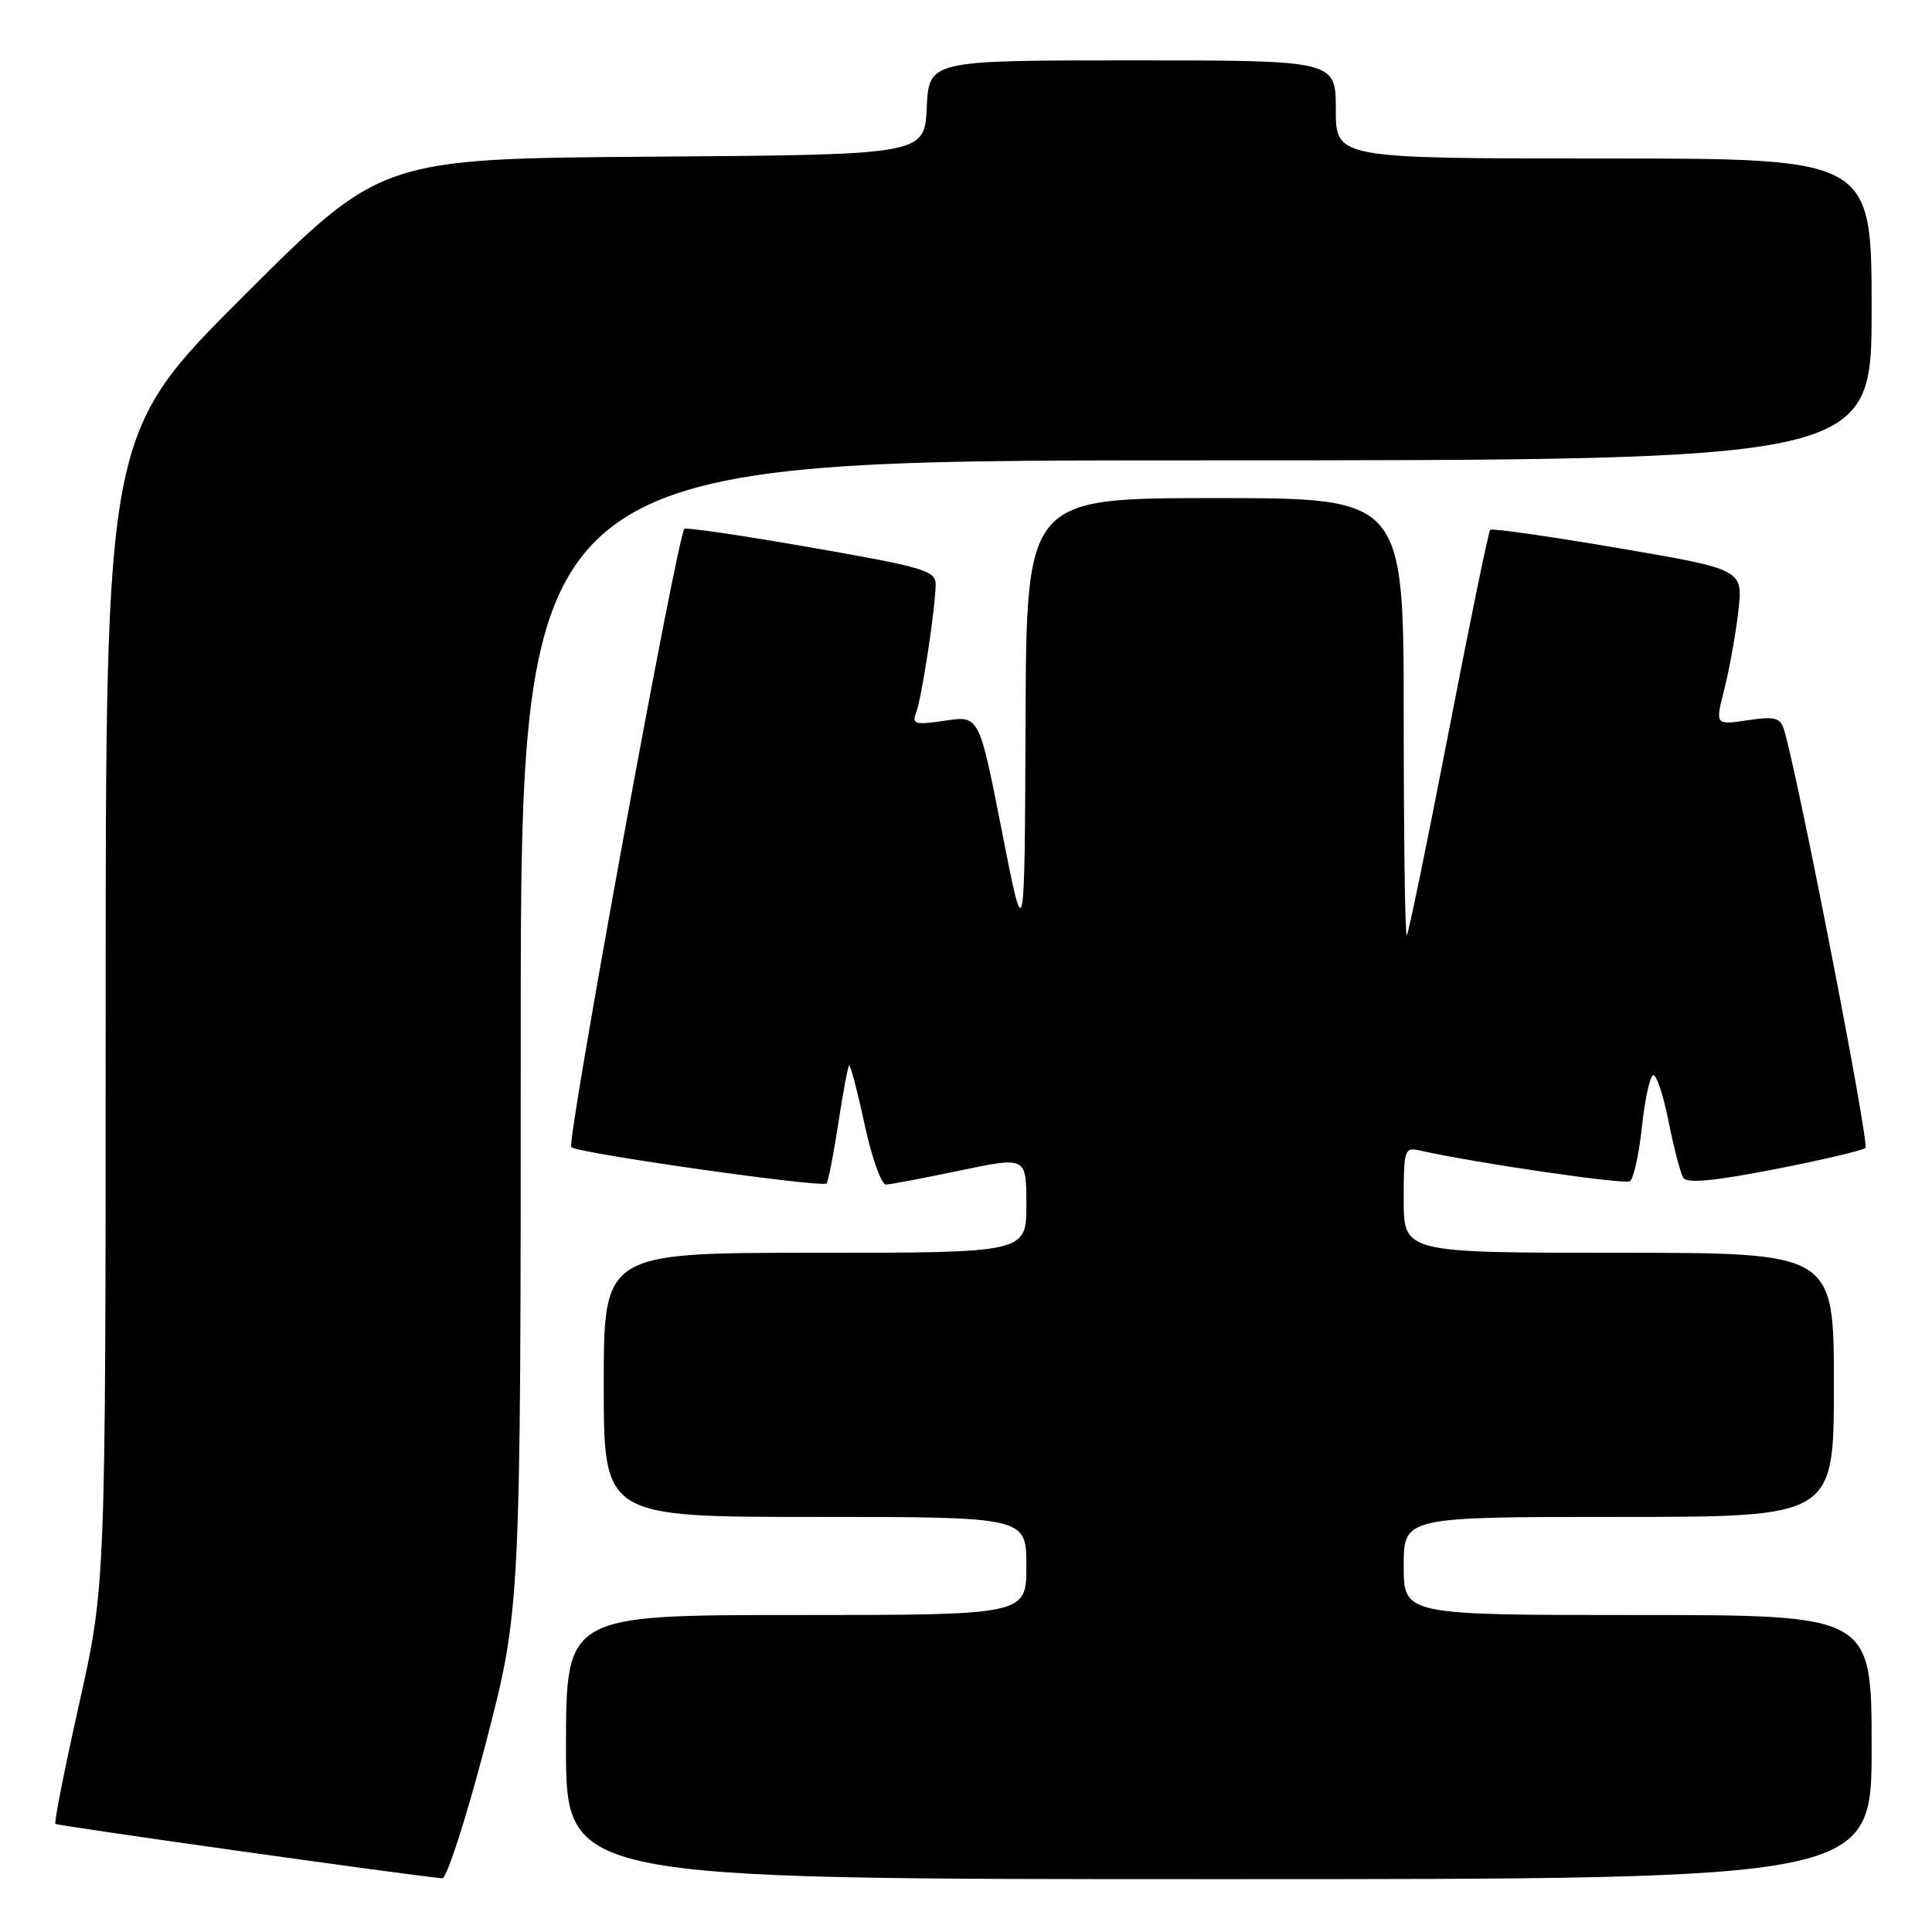 <?xml version="1.0" encoding="UTF-8" standalone="no"?>
<!DOCTYPE svg PUBLIC "-//W3C//DTD SVG 1.1//EN" "http://www.w3.org/Graphics/SVG/1.1/DTD/svg11.dtd" >
<svg xmlns="http://www.w3.org/2000/svg" xmlns:xlink="http://www.w3.org/1999/xlink" version="1.1" viewBox="0 0 256 256">
 <g >
 <path fill="currentColor"
d=" M 64.34 231.09 C 69.00 213.19 69.00 213.19 69.00 137.09 C 69.00 61.00 69.00 61.00 158.50 61.00 C 248.00 61.00 248.00 61.00 248.00 41.00 C 248.00 21.00 248.00 21.00 212.50 21.00 C 177.00 21.00 177.00 21.00 177.00 14.50 C 177.00 8.00 177.00 8.00 150.05 8.00 C 123.10 8.00 123.10 8.00 122.80 14.25 C 122.50 20.50 122.50 20.50 86.50 20.76 C 50.50 21.02 50.50 21.02 32.25 39.25 C 14.00 57.48 14.00 57.48 14.00 133.78 C 14.00 210.09 14.00 210.09 10.50 225.71 C 8.58 234.30 7.15 241.49 7.34 241.67 C 7.60 241.93 52.99 248.32 58.59 248.89 C 59.19 248.95 61.77 240.94 64.34 231.09 Z  M 248.00 231.50 C 248.00 214.00 248.00 214.00 217.00 214.00 C 186.00 214.00 186.00 214.00 186.00 207.50 C 186.00 201.00 186.00 201.00 214.50 201.00 C 243.00 201.00 243.00 201.00 243.00 183.50 C 243.00 166.00 243.00 166.00 214.50 166.00 C 186.00 166.00 186.00 166.00 186.00 158.98 C 186.00 152.22 186.08 151.98 188.25 152.47 C 195.38 154.08 215.22 156.98 215.97 156.52 C 216.45 156.22 217.16 153.05 217.54 149.48 C 217.92 145.90 218.58 142.76 219.01 142.49 C 219.44 142.23 220.36 144.93 221.07 148.49 C 221.78 152.05 222.67 155.46 223.04 156.06 C 223.52 156.84 227.07 156.50 235.11 154.94 C 241.37 153.72 246.81 152.44 247.18 152.11 C 247.75 151.60 238.18 102.47 236.38 96.65 C 235.89 95.09 235.14 94.90 231.54 95.44 C 227.27 96.08 227.27 96.08 228.49 91.29 C 229.16 88.66 229.99 84.01 230.34 80.97 C 230.96 75.45 230.96 75.45 214.42 72.62 C 205.32 71.07 197.69 69.98 197.46 70.20 C 197.24 70.43 194.75 82.51 191.94 97.06 C 189.12 111.60 186.64 123.69 186.41 123.92 C 186.18 124.15 186.00 111.21 186.00 95.17 C 186.00 66.00 186.00 66.00 161.00 66.00 C 136.00 66.00 136.00 66.00 135.89 95.75 C 135.77 125.50 135.77 125.50 132.76 110.16 C 129.75 94.81 129.75 94.81 125.24 95.49 C 121.22 96.09 120.80 95.97 121.39 94.44 C 122.13 92.50 123.95 80.60 123.98 77.47 C 124.00 75.62 122.49 75.17 107.50 72.55 C 98.43 70.96 90.86 69.85 90.68 70.08 C 89.67 71.35 75.03 151.42 75.70 152.01 C 76.63 152.82 108.92 157.41 109.52 156.81 C 109.74 156.60 110.43 153.06 111.06 148.96 C 111.69 144.86 112.34 141.36 112.51 141.18 C 112.67 141.01 113.59 144.49 114.55 148.93 C 115.50 153.37 116.79 156.98 117.39 156.96 C 118.00 156.94 122.44 156.10 127.25 155.09 C 136.00 153.26 136.00 153.26 136.00 159.63 C 136.00 166.00 136.00 166.00 108.00 166.00 C 80.00 166.00 80.00 166.00 80.00 183.50 C 80.00 201.00 80.00 201.00 108.00 201.00 C 136.00 201.00 136.00 201.00 136.00 207.50 C 136.00 214.00 136.00 214.00 105.50 214.00 C 75.00 214.00 75.00 214.00 75.00 231.50 C 75.00 249.00 75.00 249.00 161.50 249.00 C 248.00 249.00 248.00 249.00 248.00 231.50 Z "/>
</g>
</svg>